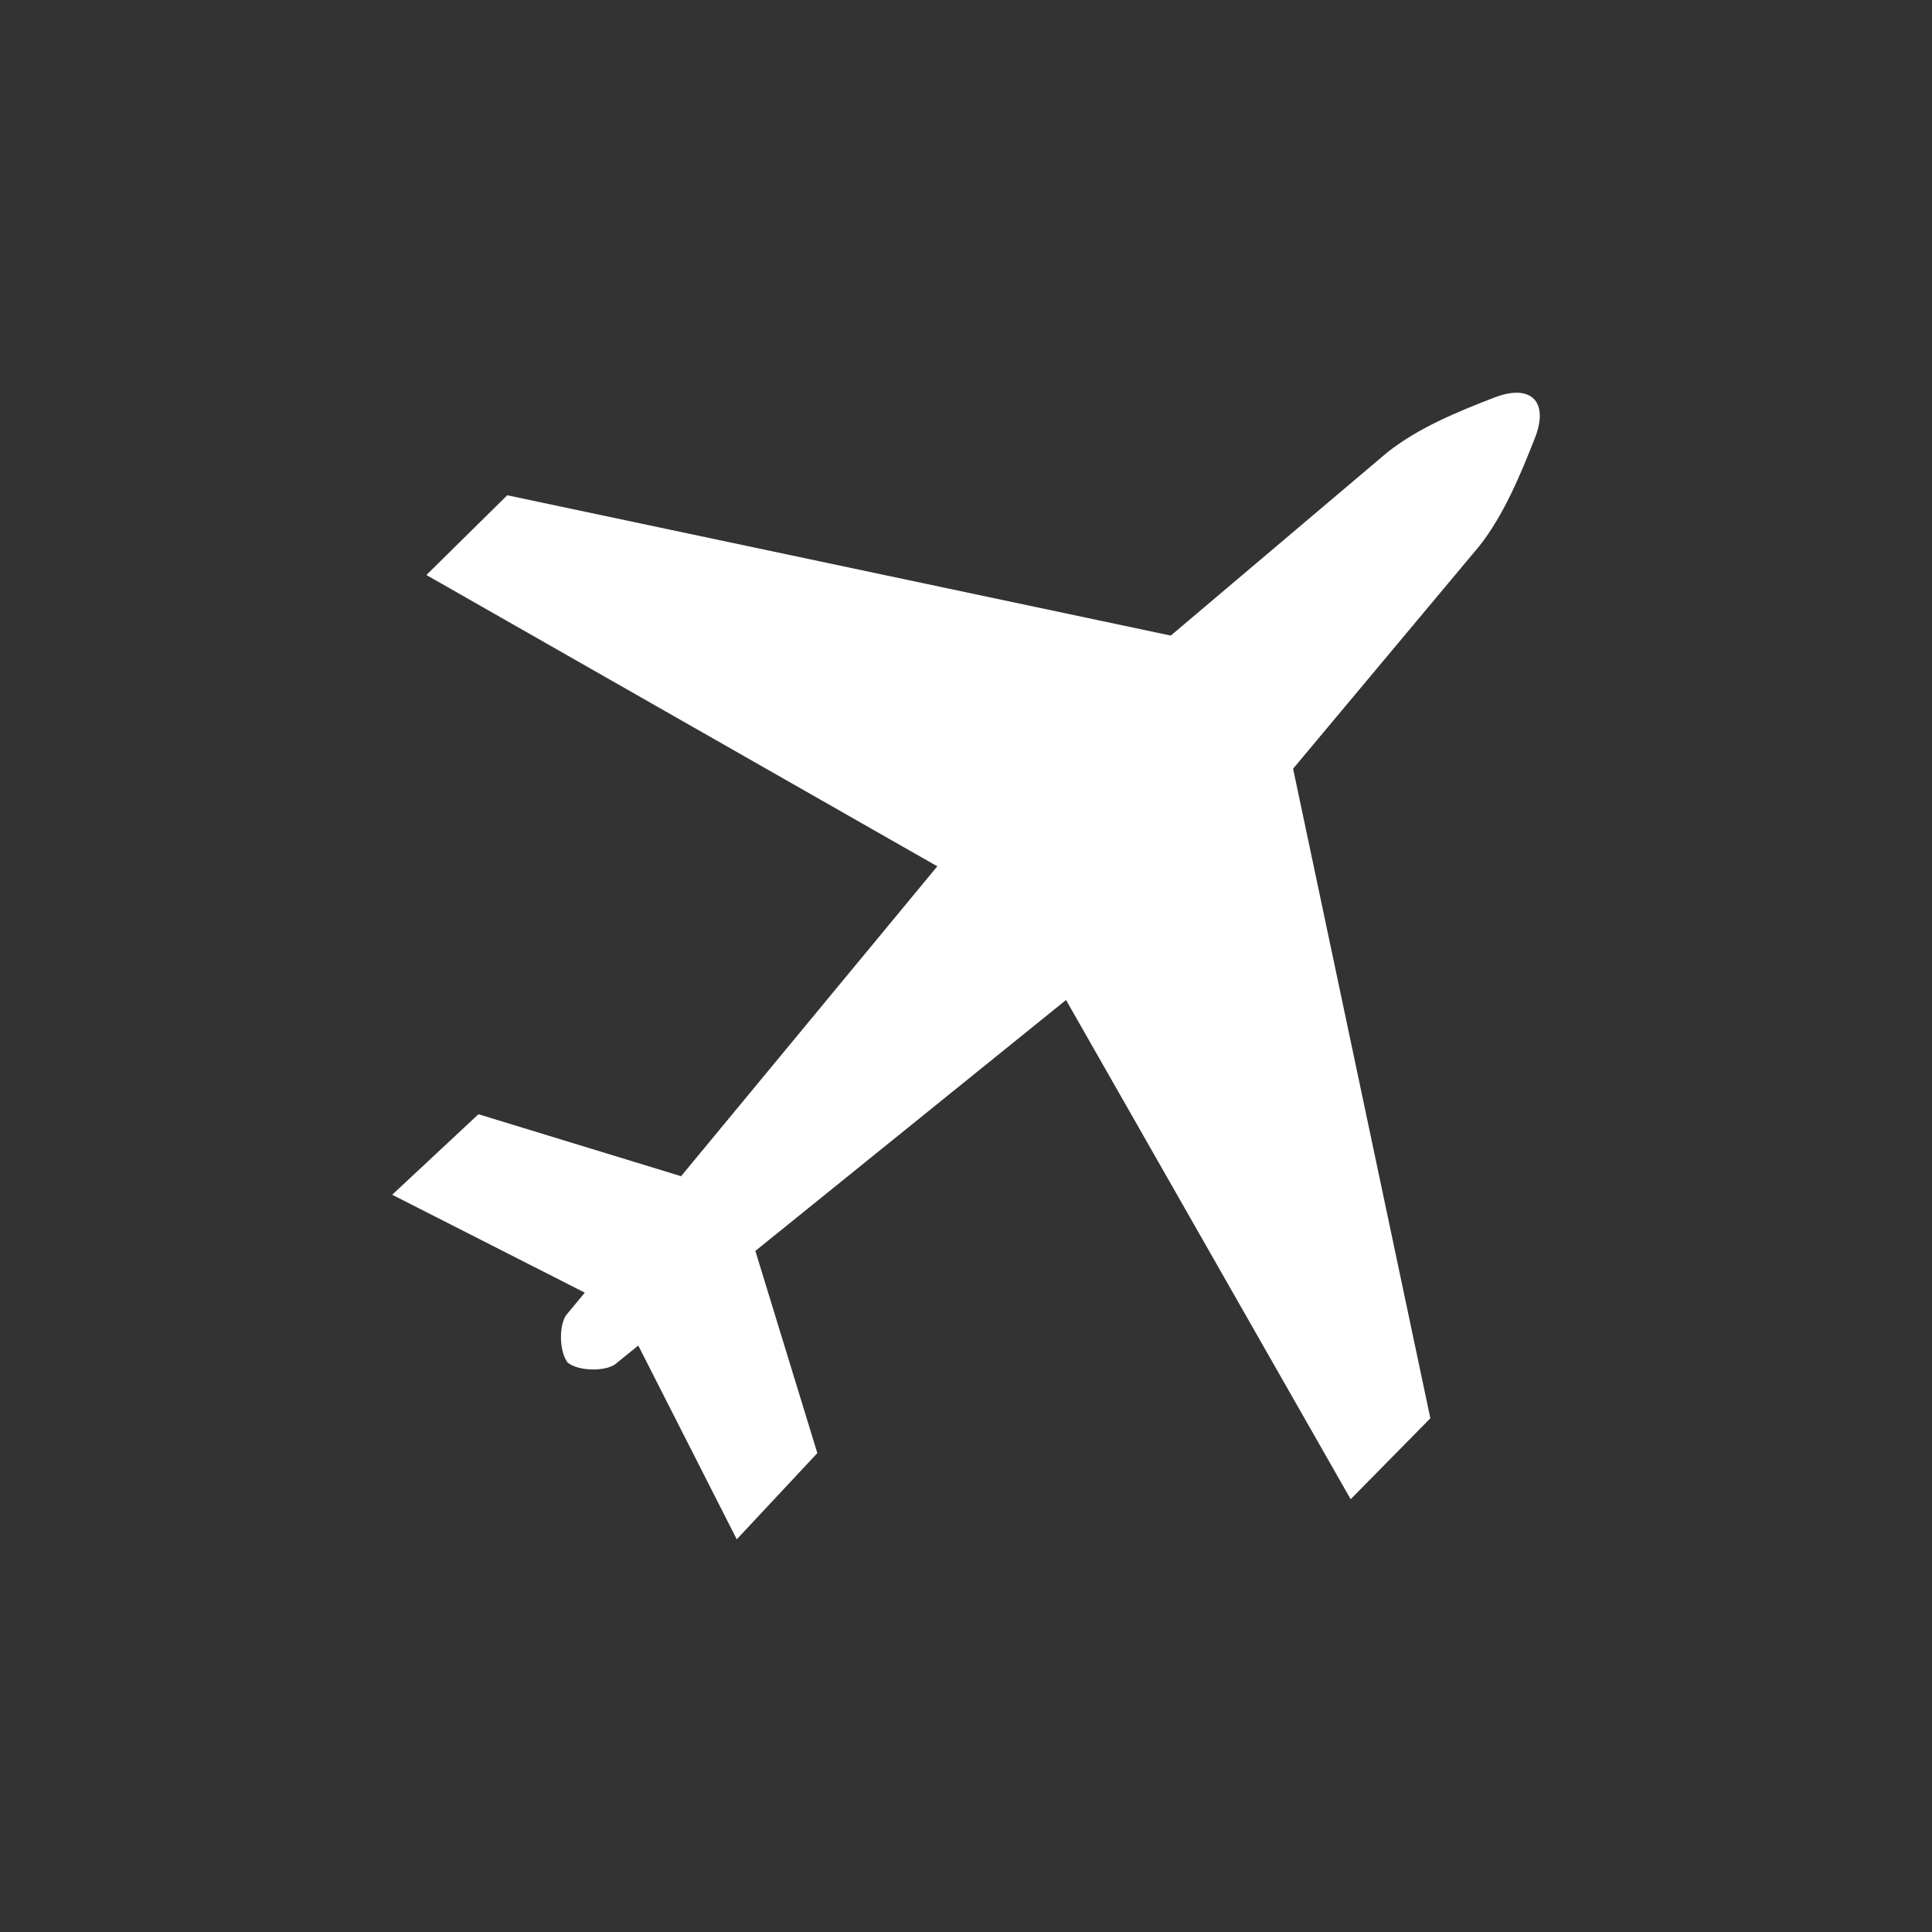 <?xml version="1.0" encoding="utf-8"?>
<!-- Generator: Adobe Illustrator 15.0.2, SVG Export Plug-In . SVG Version: 6.00 Build 0)  -->
<!DOCTYPE svg PUBLIC "-//W3C//DTD SVG 1.0//EN" "http://www.w3.org/TR/2001/REC-SVG-20010904/DTD/svg10.dtd">
<svg version="1.0" id="Layer_1" xmlns="http://www.w3.org/2000/svg" xmlns:xlink="http://www.w3.org/1999/xlink" x="0px" y="0px"
	 width="40px" height="40px" viewBox="0 0 40 40" enable-background="new 0 0 40 40" xml:space="preserve">
<rect x="0" y="0" width="40" height="40" fill="#333333" stroke="none"/>
<path fill="#FFFFFF" d="M30.944,8.229c-0.756,0.29-1.584,0.63-2.225,1.14l-4.479,3.79l-13.738-2.905l-1.674,1.651l10.578,6.031
	l-5.305,6.416l-4.195-1.283L8.12,24.736l3.988,2.027l-0.355,0.428c-0.191,0.193-0.18,0.801,0.002,1.02
	c0.217,0.184,0.828,0.195,1.021,0.002l0.439-0.355l2.039,4.012l1.668-1.785l-1.283-4.186l6.432-5.195l5.893,10.336l1.65-1.676
	l-2.842-13.449l3.863-4.618c0.504-0.644,0.846-1.472,1.143-2.226C32.075,8.318,31.7,7.938,30.944,8.229z M11.772,28.23
	c-0.006-0.006-0.012-0.014-0.018-0.02s-0.012-0.012-0.02-0.016L11.772,28.23z"/>
</svg>
